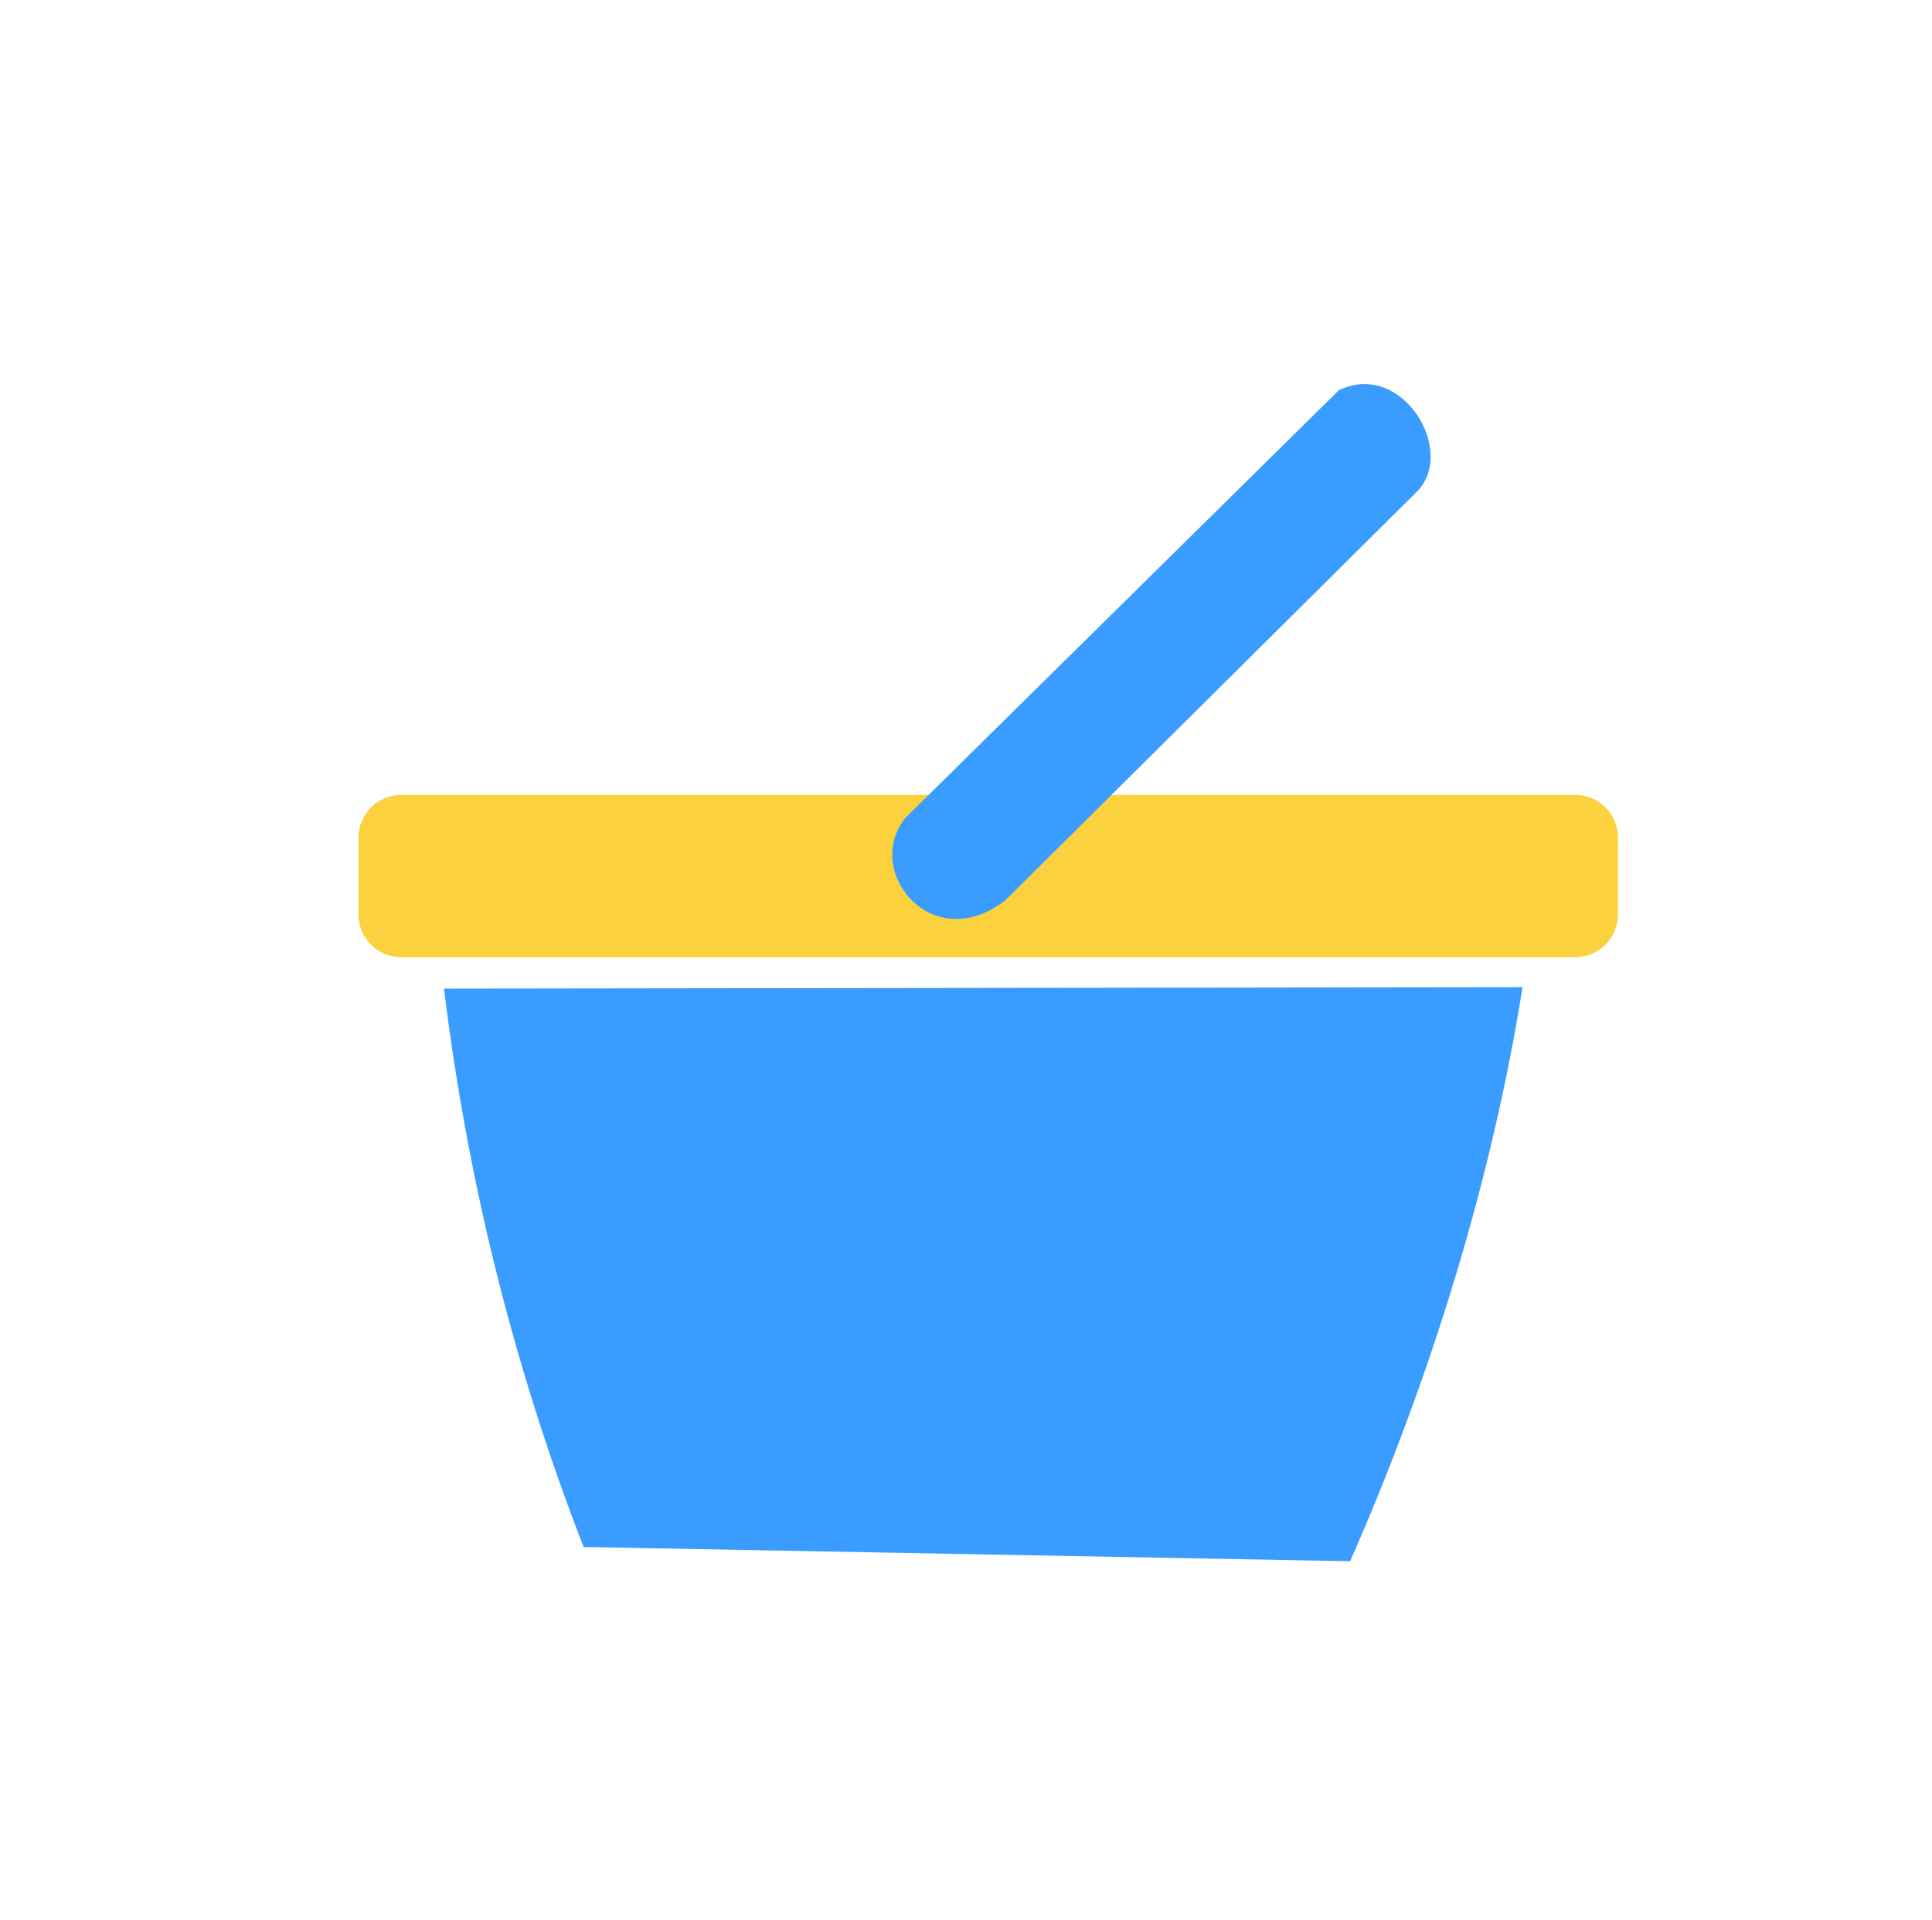 <?xml version="1.0" encoding="UTF-8"?>
<!DOCTYPE svg PUBLIC "-//W3C//DTD SVG 1.1//EN" "http://www.w3.org/Graphics/SVG/1.1/DTD/svg11.dtd">
<!-- Creator: CorelDRAW 2018 (64-Bit Evaluation Version) -->
<svg xmlns="http://www.w3.org/2000/svg" xml:space="preserve" width="35.877mm" height="35.666mm" version="1.1" style="shape-rendering:geometricPrecision; text-rendering:geometricPrecision; image-rendering:optimizeQuality; fill-rule:evenodd; clip-rule:evenodd"
viewBox="0 0 1607.47 1597.99"
 xmlns:xlink="http://www.w3.org/1999/xlink">
 <defs>
  <style type="text/css">
   <![CDATA[
    .fil3 {fill:none}
    .fil2 {fill:#3B9CFF}
    .fil0 {fill:#FBD13E}
    .fil1 {fill:#3B9CFF}
   ]]>
  </style>
 </defs>
 <g id="Layer_x0020_1">
  <path class="fil0" d="M333.83 661.48l976.81 0c19.56,0 35.57,16 35.57,35.57l0 64.01c0,19.56 -16,35.57 -35.57,35.57l-976.81 0c-19.56,0 -35.57,-16 -35.57,-35.57l0 -64.01c0,-19.56 16,-35.57 35.57,-35.57z"/>
  <path class="fil1" d="M369.39 822.7c19.02,154.9 56.06,309.8 116.17,464.69l637.77 11.86c66.35,-150.35 118.19,-317.9 143.44,-477.73l-897.39 1.18z"/>
  <path class="fil2" d="M1113.86 324.81l-360.38 355.64c-35.93,44.02 21.7,116.17 82.98,68.76l343.78 -341.42c31.01,-34.72 -14.8,-108.31 -66.38,-82.98z"/>
  <path class="fil3" d="M455.21 0l697.05 0c250.37,0 455.21,204.85 455.21,455.21l0 687.57c0,250.37 -204.85,455.21 -455.21,455.21l-697.05 0c-250.37,0 -455.21,-204.85 -455.21,-455.21l0 -687.57c0,-250.37 204.85,-455.21 455.21,-455.21zm-121.38 661.48l438.87 0 341.16 -336.67c51.58,-25.33 97.4,48.26 66.38,82.98l-255.44 253.69 385.84 0c19.56,0 35.57,16 35.57,35.57l0 64.01c0,19.56 -16,35.57 -35.57,35.57l-976.81 0c-19.56,0 -35.57,-16 -35.57,-35.57l0 -64.01c0,-19.56 16,-35.57 35.57,-35.57zm35.56 161.22c19.02,154.9 56.06,309.8 116.17,464.69l637.77 11.86c66.35,-150.35 118.19,-317.9 143.44,-477.73l-897.39 1.18z"/>
 </g>
</svg>
